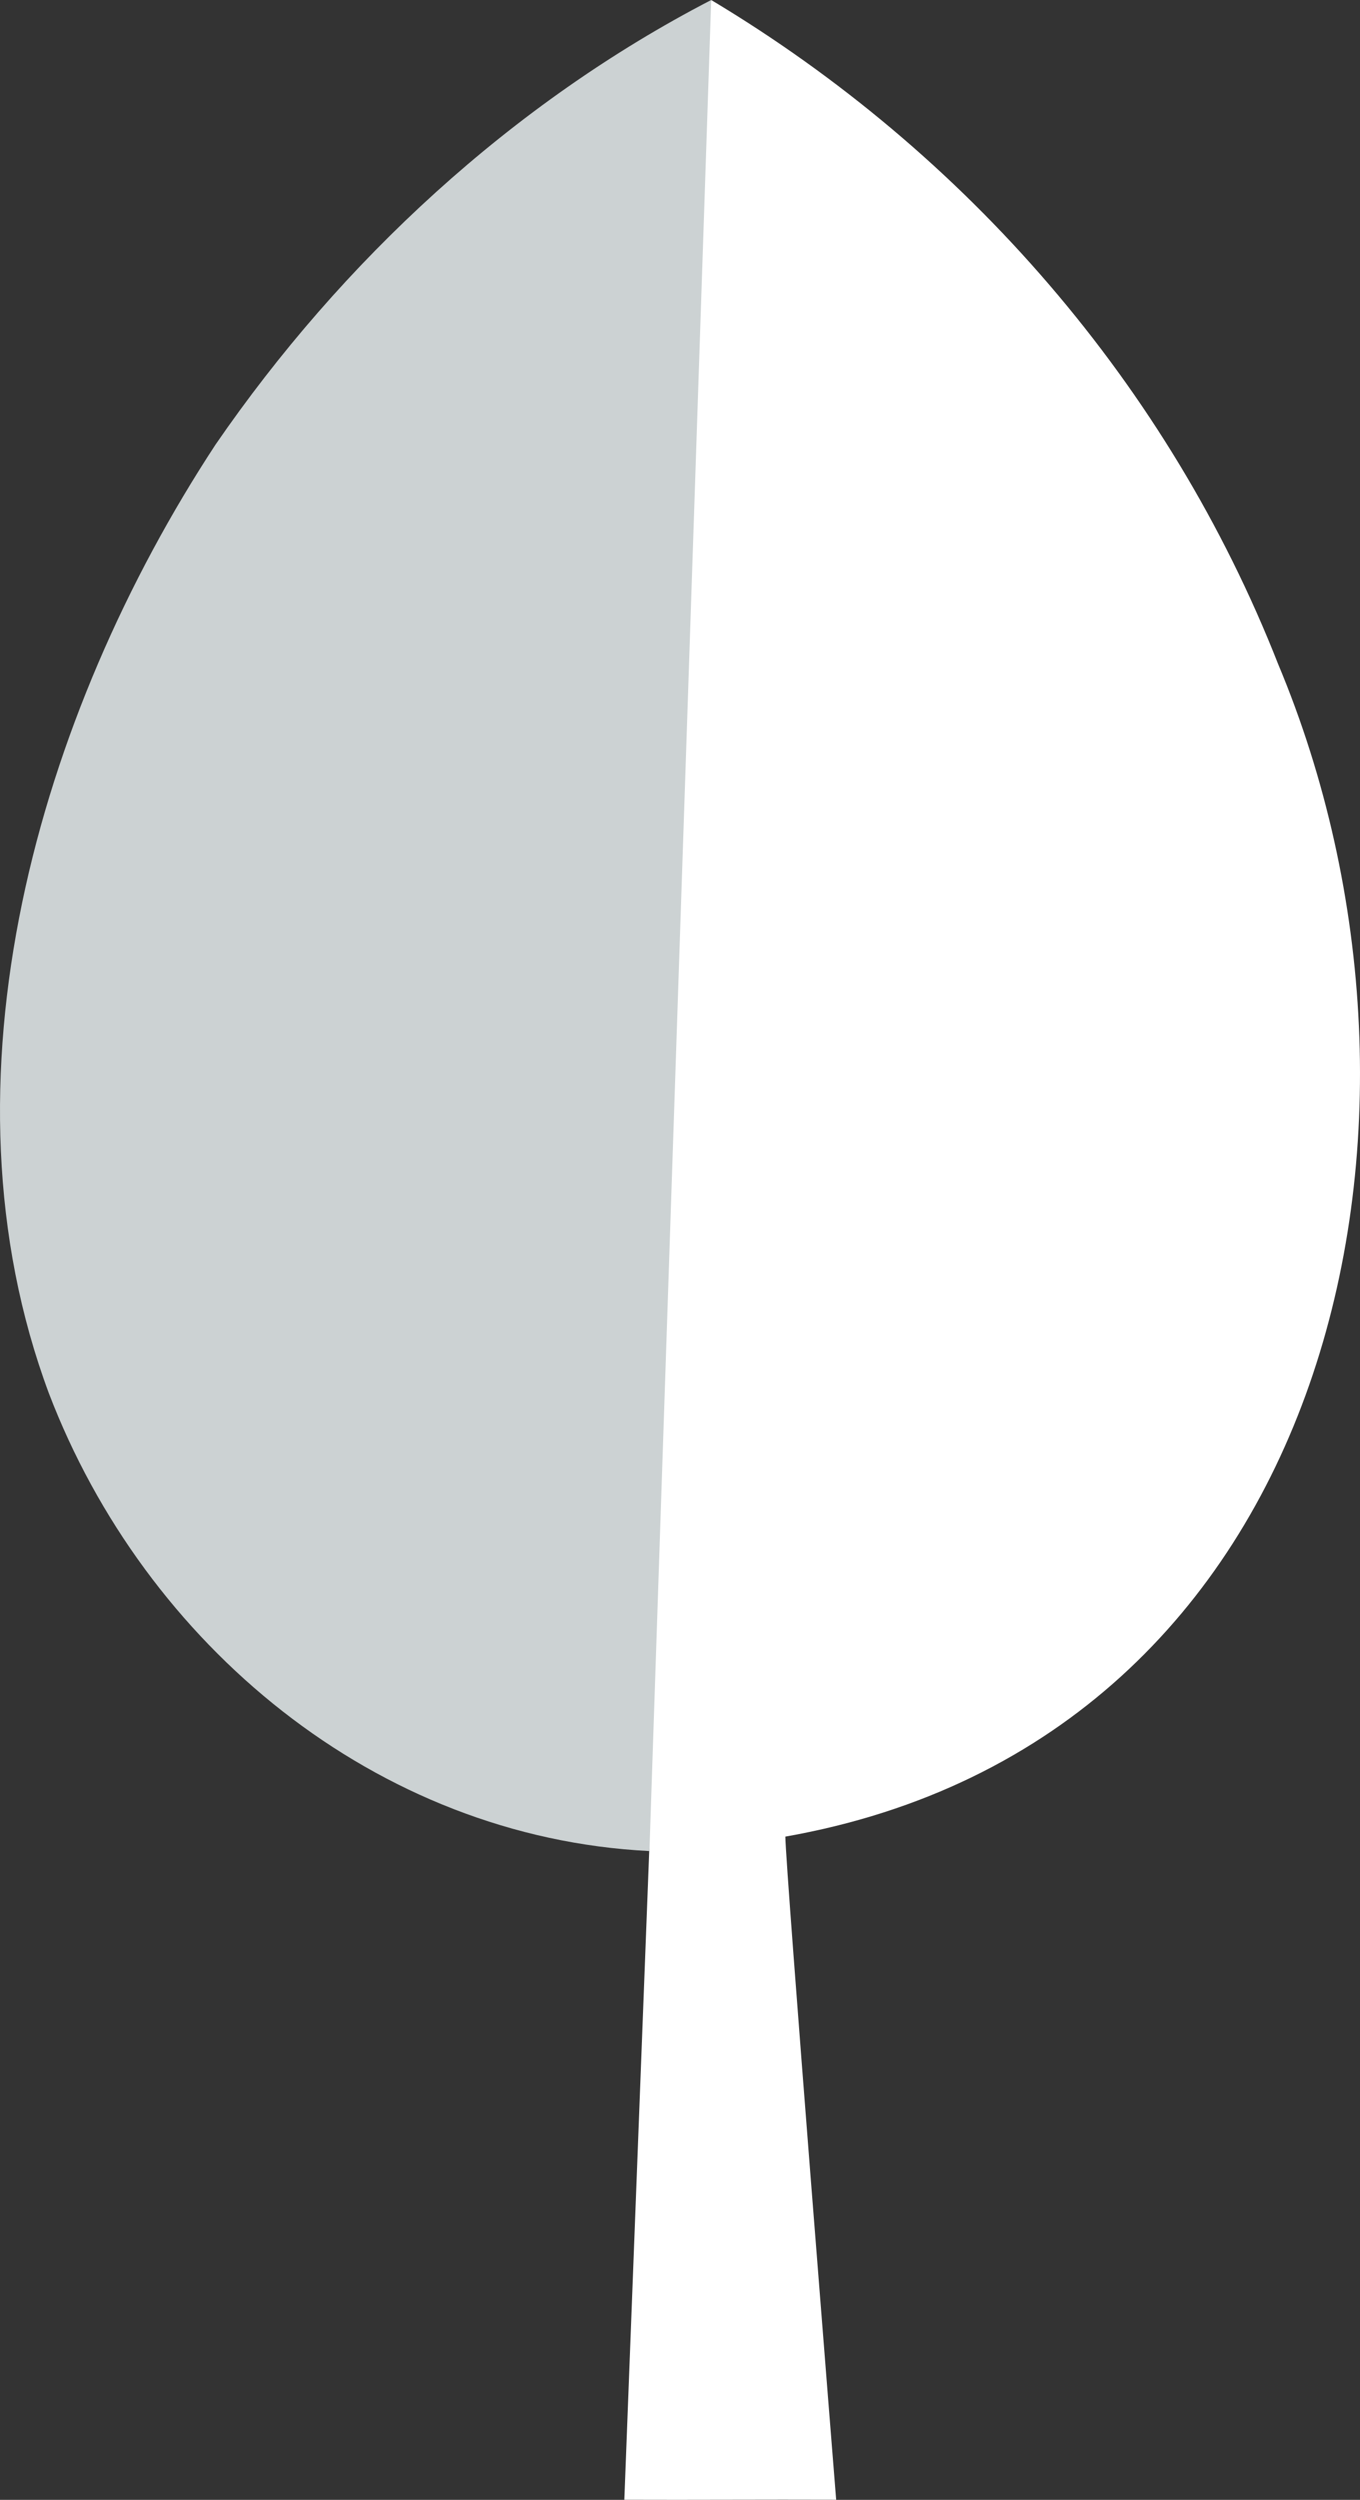 <?xml version="1.0" encoding="utf-8"?>
<!-- Generator: Adobe Illustrator 24.2.3, SVG Export Plug-In . SVG Version: 6.00 Build 0)  -->
<svg version="1.1" xmlns="http://www.w3.org/2000/svg" xmlns:xlink="http://www.w3.org/1999/xlink" x="0px" y="0px"
	 viewBox="0 0 183.033 336.396" enable-background="new 0 0 183.033 336.396" xml:space="preserve">
<rect x="0" y="0" width="183.033" height="336.396" fill="#333333" stroke="none"/>
<g id="leaf_x5F_ovate2_x5F_white">
	<g>
		<g id="lehti_x5F_6_2_">
			<g>
				<path fill="#FFFFFF" d="M172.009,89.347C157.299,51.914,130.115,20.606,95.715,0l-11.72,132.496l3.407,115.865l-3.378,88.023
					c9.521,0.041,18.917-0.041,28.51,0c0,0-6.803-84.93-6.838-89.239C179.585,234.111,197.72,150.677,172.009,89.347z"/>
				<path fill="#CCD2D3" d="M29.01,59.825C5.161,96.161-9.096,145.435,6.586,187.509c12.934,33.797,43.977,59.729,80.816,61.581
					L95.715,0C68.874,13.904,45.989,35.133,29.01,59.825z"/>
			</g>
		</g>
		<g id="Layer_1_94_">
		</g>
	</g>
</g>
<g id="Layer_1">
</g>
</svg>
